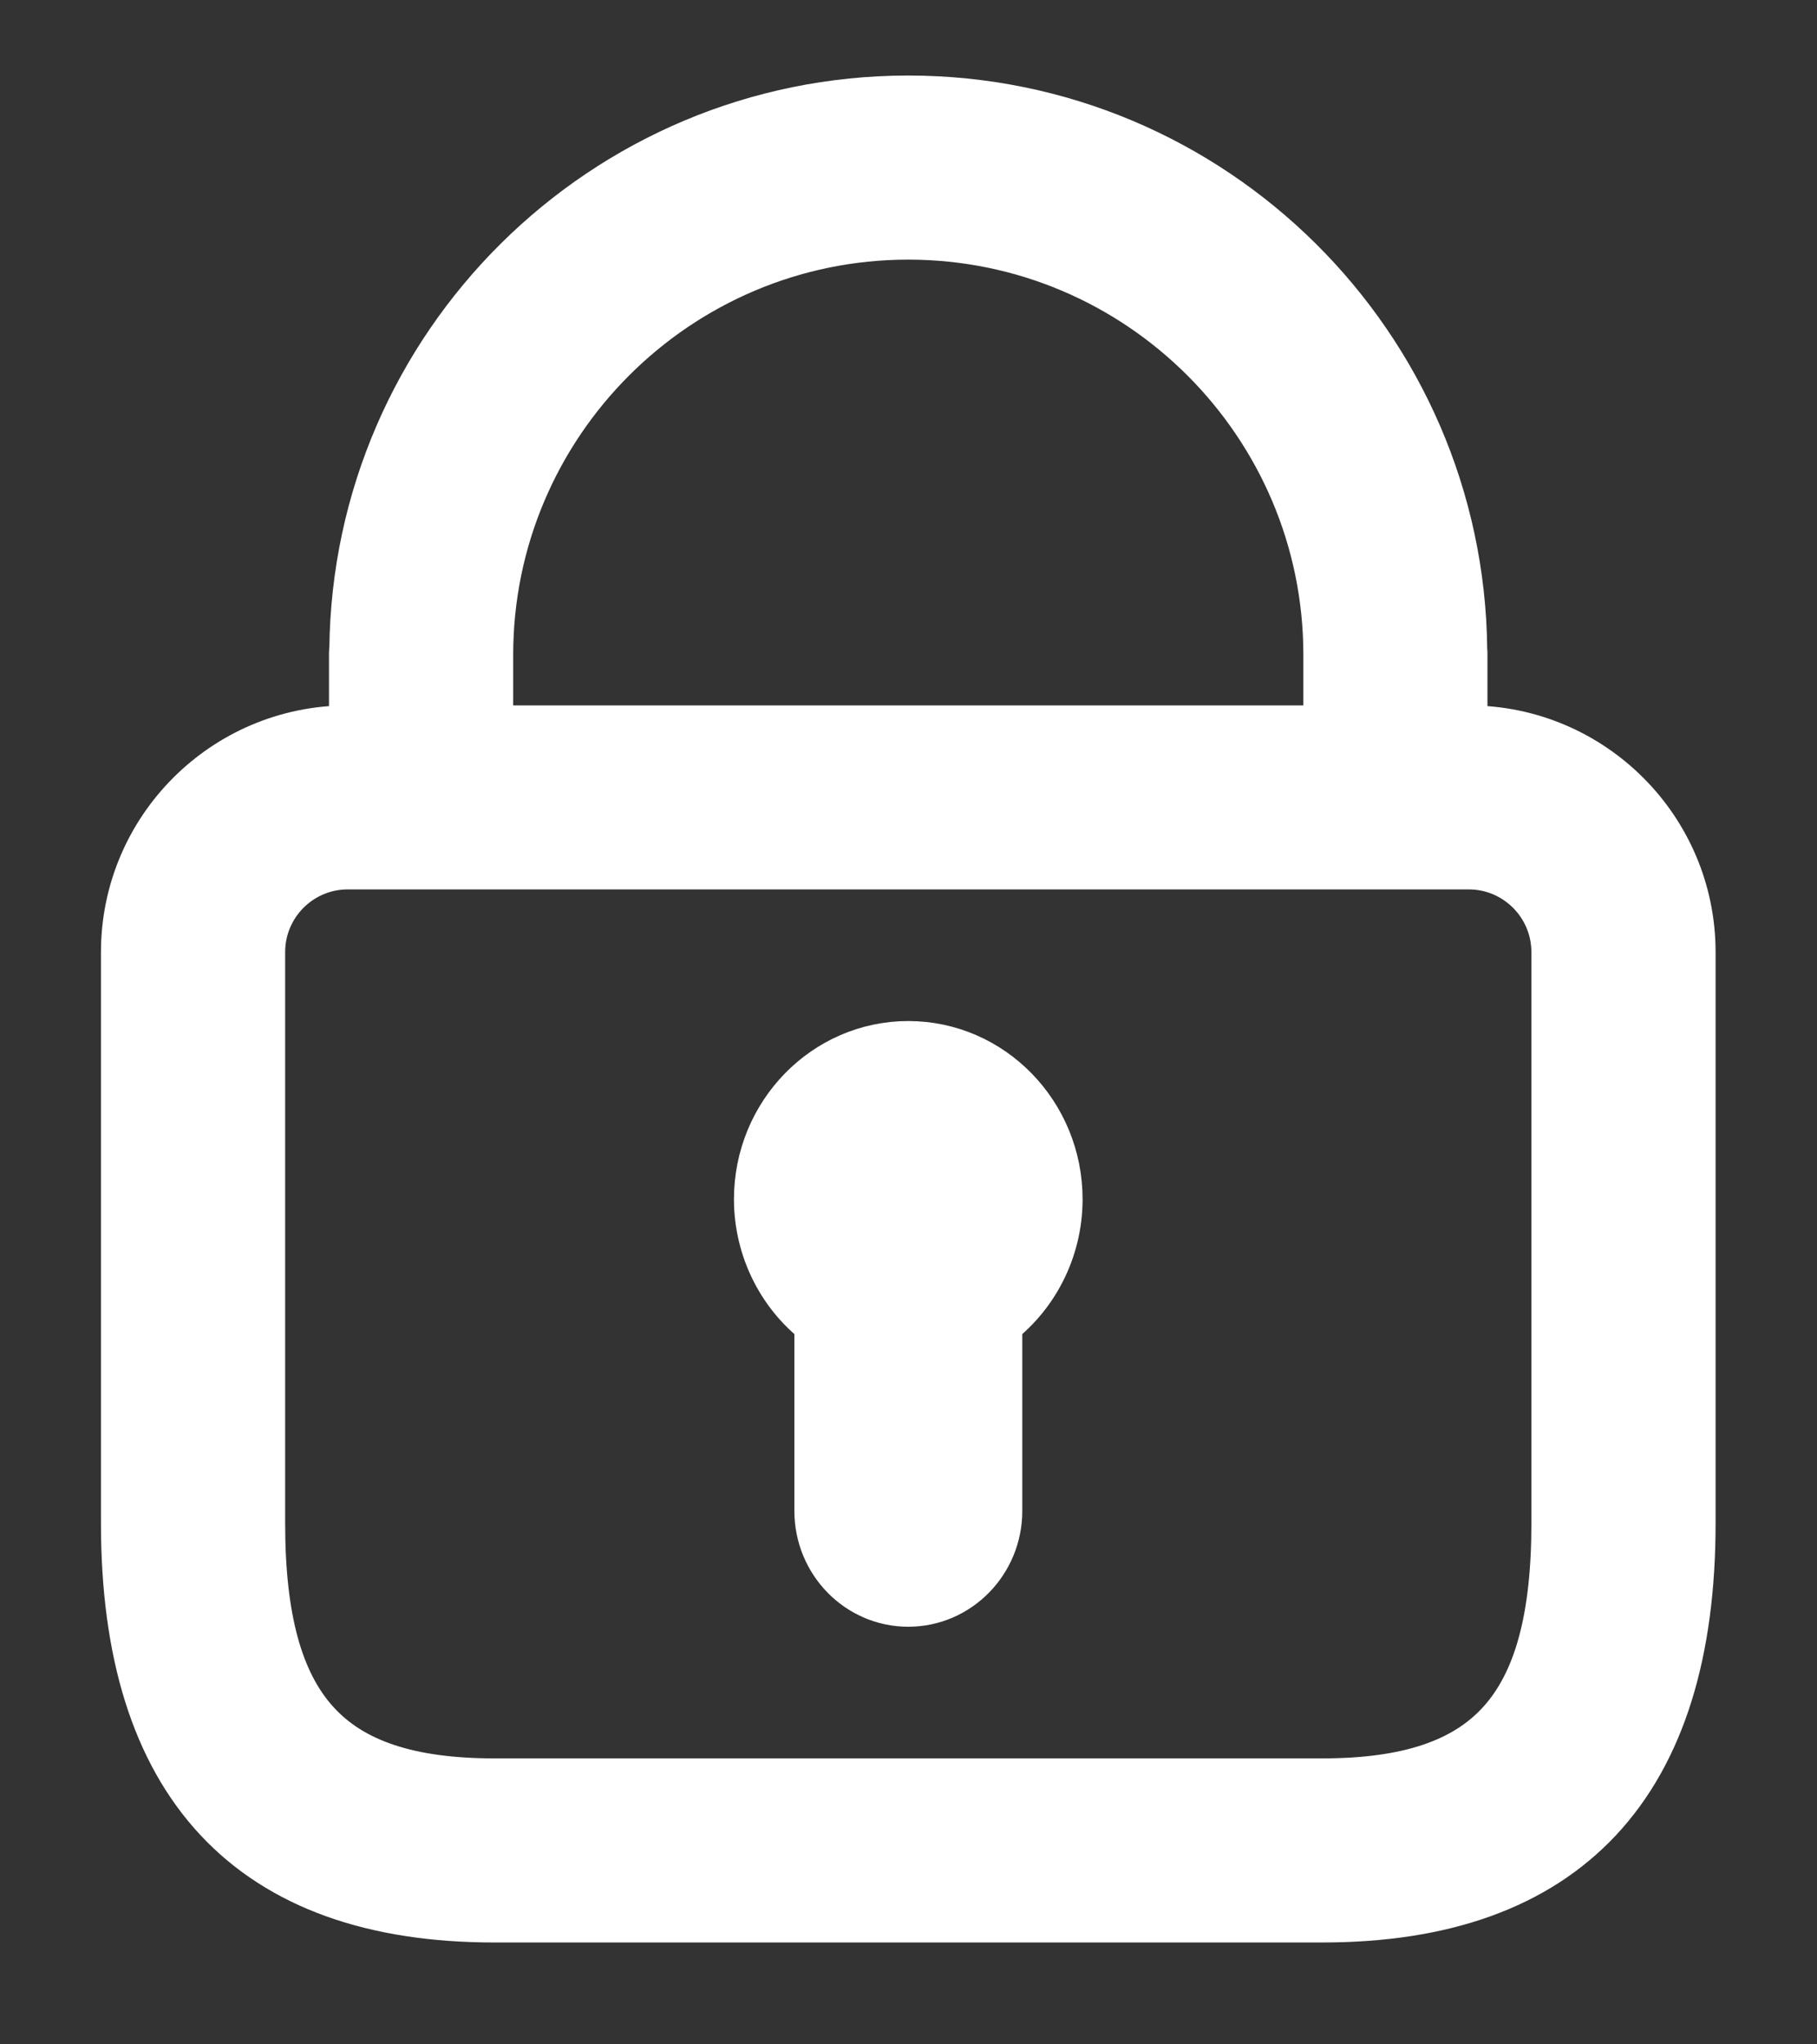 <?xml version="1.0" encoding="UTF-8"?>
<svg width="16px" height="18px" viewBox="0 0 16 18" version="1.1" xmlns="http://www.w3.org/2000/svg" xmlns:xlink="http://www.w3.org/1999/xlink">
    <rect x="0" y="0" width="16" height="18" fill="#333333" stroke="none"/>
    <!-- Generator: Sketch 59.1 (86144) - https://sketch.com -->
    <title>形状</title>
    <desc>Created with Sketch.</desc>
    <g id="APP" stroke="none" stroke-width="1" fill="none" fill-rule="evenodd">
        <g id="我-左滑-设置" transform="translate(-15, -95)" fill="#FFFFFF" fill-rule="nonzero" stroke="#FFFFFF" stroke-width="0.6">
            <g id="分组-4" transform="translate(15, 94)">
                <g id="分组">
                    <g id="5_safety-certificate-f" transform="translate(0, 1)">
                        <g id="分组" transform="translate(0.998, 0.965)">
                            <path d="M3.221,4.801 C3.221,2.717 4.916,1.021 7,1.021 C9.084,1.021 10.779,2.717 10.779,4.801 L10.779,5.546 L3.221,5.546 L3.221,4.801 Z M11.936,5.546 L11.8,5.546 L11.8,4.777 C11.8,4.769 11.798,4.761 11.798,4.753 C11.772,2.128 9.631,0 7,0 C4.369,0 2.228,2.128 2.202,4.753 C2.201,4.762 2.199,4.769 2.199,4.777 L2.199,5.546 L2.064,5.546 C1.031,5.546 0.191,6.385 0.191,7.418 L0.191,12.429 C0.191,12.711 0.42,12.94 0.702,12.94 C0.984,12.94 1.213,12.711 1.213,12.429 L1.213,7.418 C1.213,6.948 1.594,6.566 2.064,6.566 L11.936,6.566 C12.405,6.566 12.787,6.948 12.787,7.418 L12.787,12.448 C12.787,14.13 12.167,14.817 10.646,14.817 L3.354,14.817 C1.833,14.817 1.213,14.13 1.213,12.448 C1.213,12.166 0.984,11.938 0.702,11.938 C0.42,11.938 0.191,12.166 0.191,12.448 C0.191,14.698 1.255,15.838 3.354,15.838 L10.646,15.838 C12.745,15.838 13.809,14.698 13.809,12.448 L13.809,7.418 C13.809,6.385 12.968,5.546 11.936,5.546 Z M7,13.058 C7.388,13.058 7.704,12.735 7.704,12.338 L7.704,10.637 C8.034,10.401 8.235,10.011 8.235,9.594 C8.235,8.894 7.681,8.325 7,8.325 C6.319,8.325 5.765,8.894 5.765,9.594 C5.765,10.011 5.966,10.401 6.297,10.637 L6.297,12.338 C6.297,12.735 6.612,13.058 7,13.058 Z" id="形状"></path>
                        </g>
                    </g>
                </g>
            </g>
        </g>
    </g>
</svg>